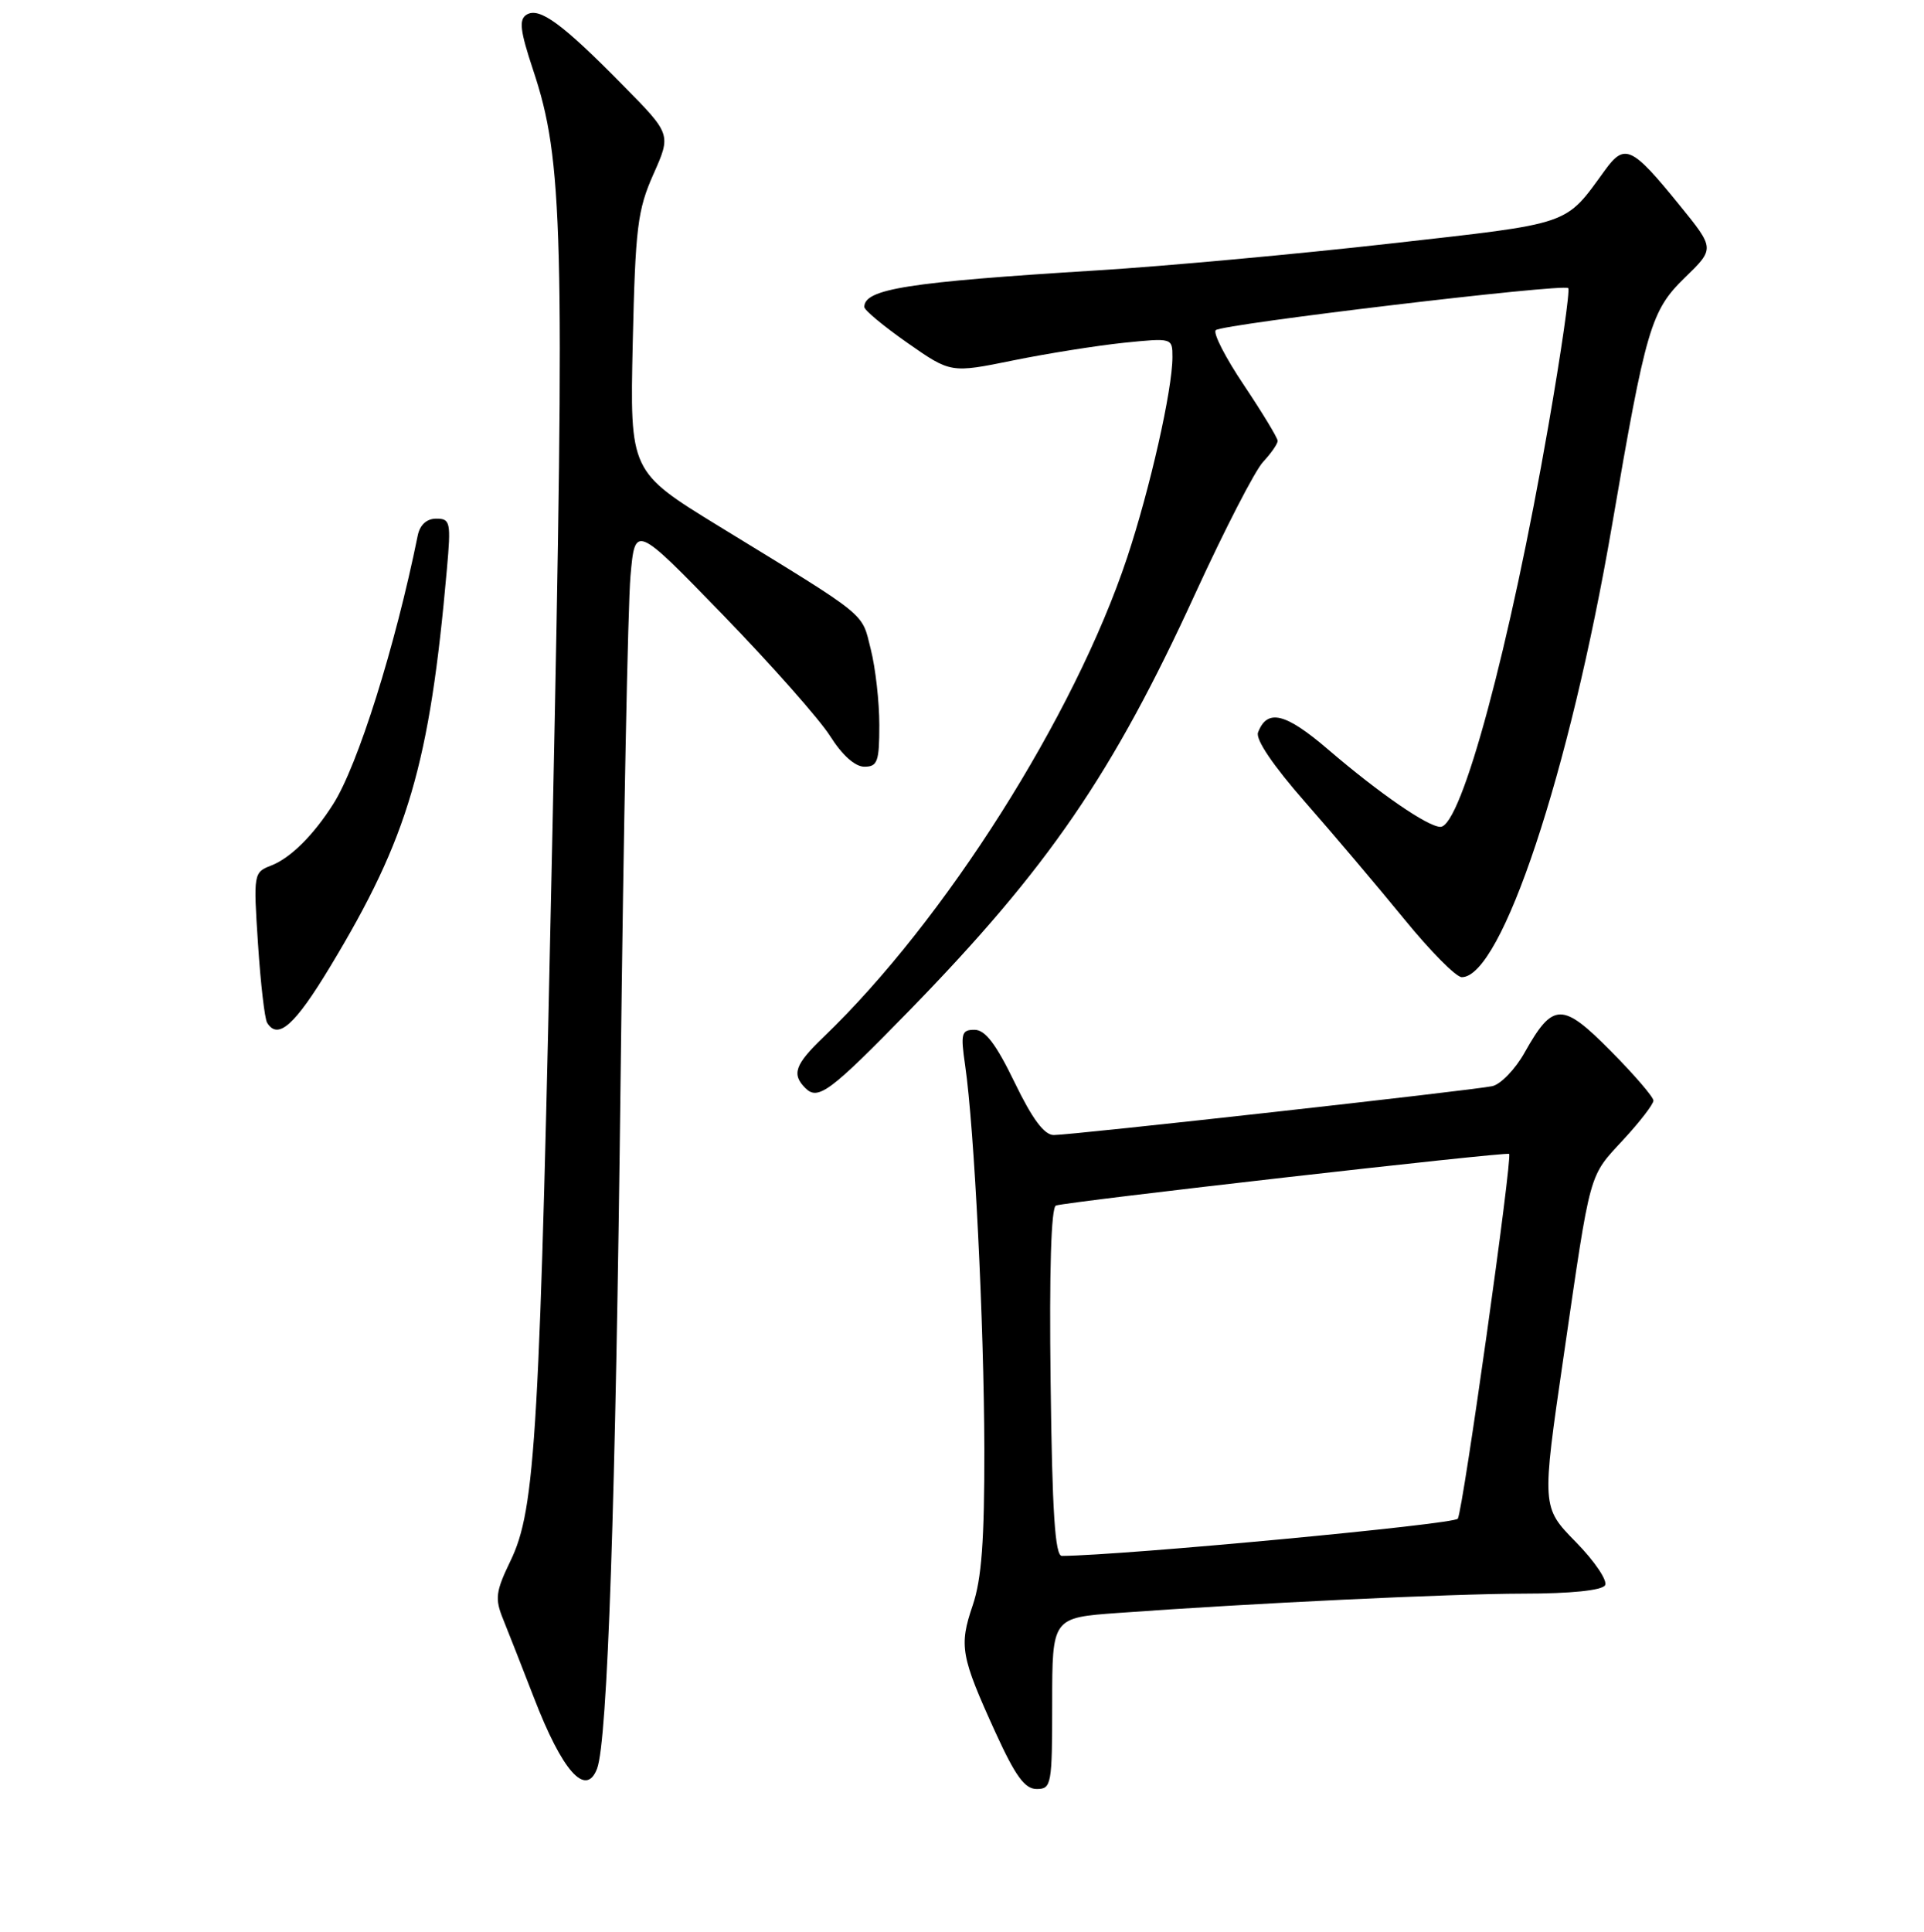 <?xml version="1.0" encoding="UTF-8" standalone="no"?>
<!DOCTYPE svg PUBLIC "-//W3C//DTD SVG 1.1//EN" "http://www.w3.org/Graphics/SVG/1.1/DTD/svg11.dtd" >
<svg xmlns="http://www.w3.org/2000/svg" xmlns:xlink="http://www.w3.org/1999/xlink" version="1.1" viewBox="0 0 256 257">
 <g >
 <path fill="currentColor"
d=" M 140.00 226.61 C 140.00 215.21 140.00 215.21 148.75 214.58 C 166.82 213.27 192.85 212.03 202.69 212.01 C 208.98 212.01 213.14 211.58 213.56 210.90 C 213.93 210.30 212.19 207.71 209.68 205.15 C 205.12 200.50 205.12 200.50 208.04 180.50 C 211.71 155.32 211.33 156.68 216.03 151.58 C 218.22 149.21 220.00 146.89 220.00 146.42 C 220.00 145.94 217.45 142.98 214.33 139.83 C 207.86 133.29 206.64 133.31 202.86 140.03 C 201.62 142.25 199.67 144.26 198.55 144.50 C 195.92 145.06 142.62 151.00 140.21 151.00 C 138.94 151.00 137.35 148.86 135.00 144.00 C 132.53 138.90 131.09 137.00 129.67 137.00 C 127.92 137.00 127.80 137.48 128.42 141.75 C 129.64 150.14 130.93 176.03 130.97 192.72 C 130.99 204.93 130.61 210.08 129.42 213.58 C 127.59 218.97 127.83 220.33 132.45 230.47 C 135.11 236.29 136.35 238.00 137.94 238.00 C 139.90 238.00 140.00 237.44 140.00 226.61 Z  M 79.44 235.30 C 80.84 231.64 81.92 199.94 82.58 143.00 C 82.96 110.27 83.55 80.41 83.89 76.63 C 84.50 69.76 84.50 69.76 96.19 81.80 C 102.61 88.42 109.03 95.68 110.45 97.92 C 112.05 100.46 113.77 102.00 115.01 102.00 C 116.76 102.00 117.00 101.32 117.00 96.44 C 117.00 93.39 116.49 88.85 115.86 86.37 C 114.61 81.38 115.77 82.33 95.65 70.00 C 83.81 62.74 83.81 62.74 84.19 45.62 C 84.54 30.27 84.82 27.95 86.94 23.18 C 89.31 17.86 89.31 17.86 82.90 11.36 C 74.82 3.14 71.77 0.91 70.07 1.95 C 69.02 2.61 69.19 4.05 70.95 9.36 C 74.93 21.30 75.17 30.71 73.53 109.50 C 71.83 191.13 71.28 200.73 67.91 207.68 C 65.95 211.74 65.83 212.68 66.94 215.40 C 67.63 217.11 69.48 221.81 71.04 225.85 C 74.81 235.64 77.95 239.17 79.44 235.30 Z  M 121.09 134.34 C 139.47 115.47 148.06 102.94 159.07 78.90 C 162.96 70.43 167.00 62.57 168.07 61.44 C 169.13 60.30 170.00 59.05 170.00 58.65 C 170.00 58.26 167.98 54.93 165.52 51.25 C 163.05 47.58 161.36 44.28 161.77 43.92 C 162.69 43.11 208.03 37.70 208.66 38.33 C 208.92 38.58 207.73 46.83 206.02 56.65 C 200.92 85.97 194.45 110.00 191.66 110.00 C 189.99 110.00 183.54 105.56 176.74 99.73 C 171.04 94.84 168.61 94.24 167.39 97.44 C 167.03 98.36 169.40 101.86 173.66 106.71 C 177.42 110.99 183.34 117.99 186.82 122.25 C 190.29 126.51 193.74 130.00 194.50 130.00 C 199.79 130.00 208.82 102.85 214.47 70.00 C 219.00 43.57 219.67 41.32 224.19 36.93 C 228.17 33.07 228.17 33.07 223.47 27.29 C 217.15 19.50 216.18 19.04 213.59 22.59 C 208.14 30.08 209.42 29.64 185.00 32.40 C 172.62 33.80 155.07 35.41 146.00 35.97 C 120.78 37.53 115.00 38.44 115.00 40.84 C 115.00 41.26 117.59 43.41 120.75 45.62 C 126.50 49.64 126.50 49.64 134.80 47.95 C 139.37 47.02 146.01 45.97 149.55 45.60 C 155.98 44.95 156.00 44.95 156.00 47.51 C 156.00 51.83 153.02 65.02 149.97 74.19 C 142.98 95.21 125.70 122.49 109.59 137.95 C 105.77 141.61 105.31 142.91 107.15 144.75 C 108.85 146.45 110.42 145.28 121.09 134.34 Z  M 43.95 128.57 C 54.32 111.41 57.17 101.69 59.46 75.75 C 60.02 69.46 59.92 69.00 58.05 69.00 C 56.77 69.00 55.87 69.82 55.58 71.25 C 52.58 86.03 47.62 101.80 44.35 106.95 C 41.71 111.12 38.65 114.15 36.10 115.14 C 33.74 116.05 33.71 116.20 34.33 125.59 C 34.67 130.83 35.22 135.54 35.54 136.06 C 36.98 138.40 39.23 136.40 43.95 128.57 Z  M 139.79 183.87 C 139.60 169.10 139.86 160.61 140.50 160.38 C 141.90 159.87 200.43 153.20 200.80 153.51 C 201.27 153.91 194.66 200.93 193.97 202.04 C 193.51 202.79 149.54 206.92 141.29 206.99 C 140.38 207.00 140.00 201.19 139.79 183.87 Z "/>
</g>
</svg>